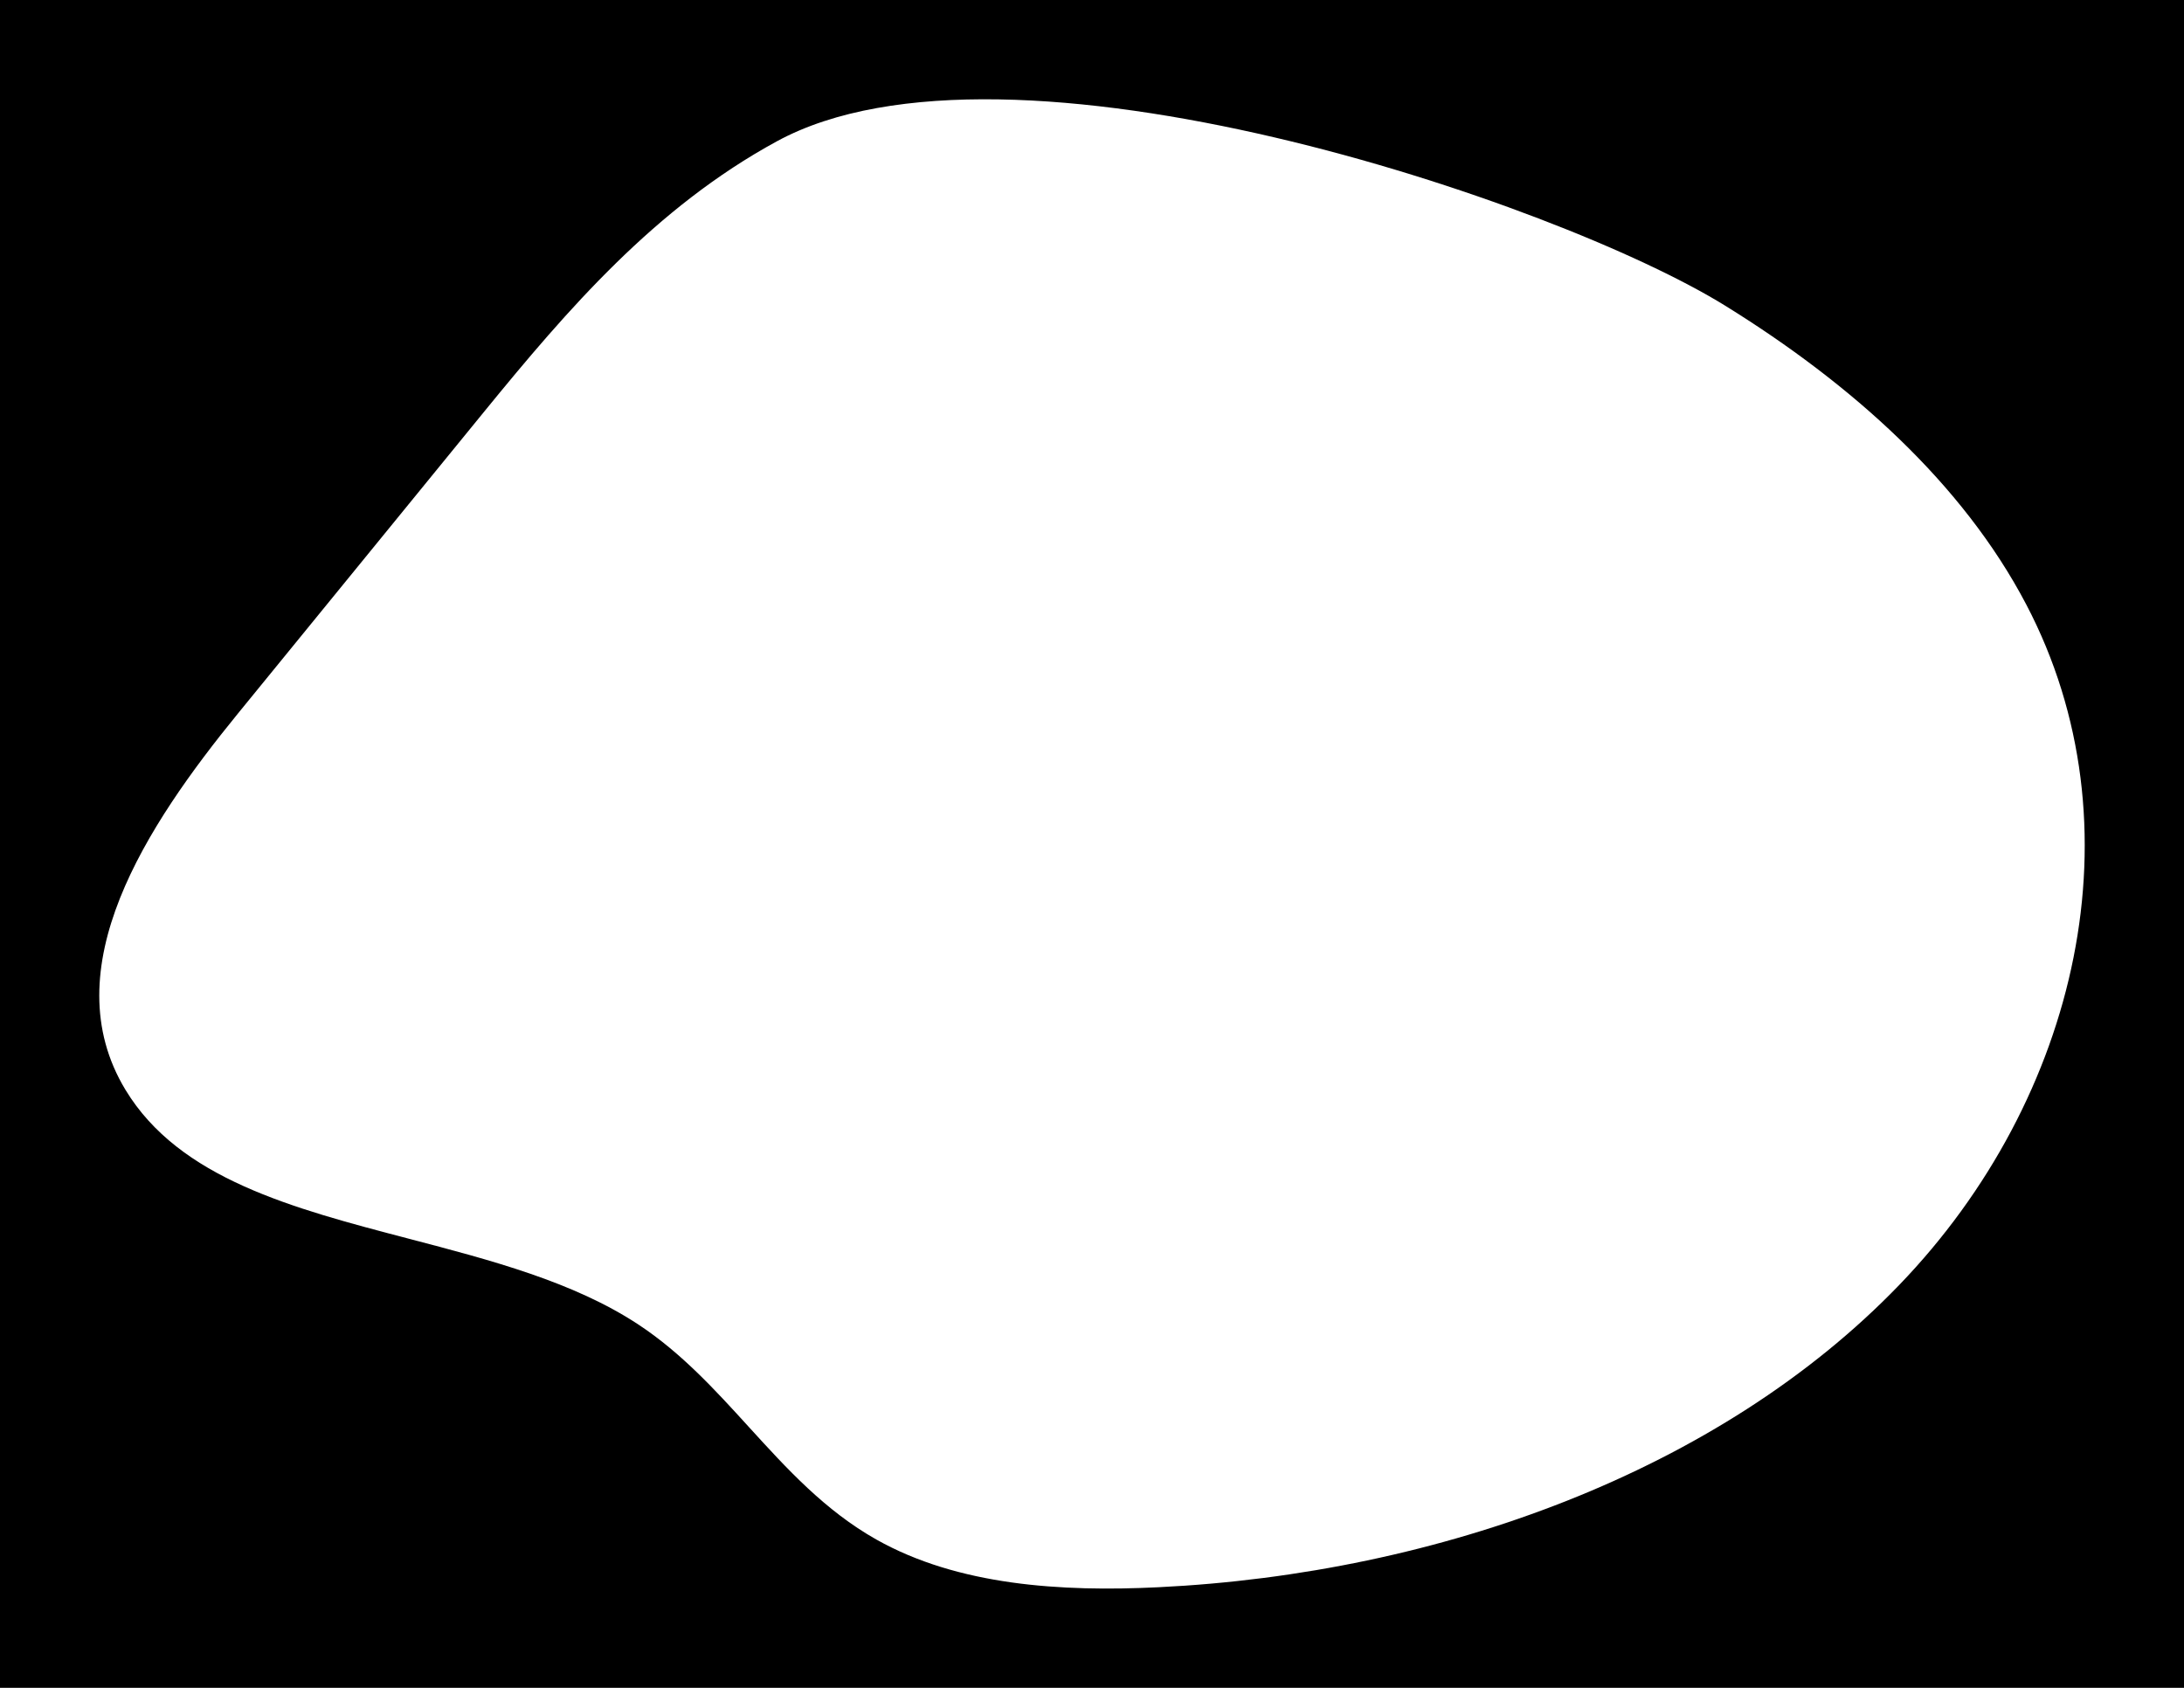 <svg width="440" height="340" viewBox="0 0 440 340" fill="none" xmlns="http://www.w3.org/2000/svg">
<path fill-rule="evenodd" clip-rule="evenodd" d="M440 0H0V340H440V0ZM97.636 82.811C114.307 62.387 132 41.794 156.522 28.459C202.977 3.188 313.653 40.596 347.56 61.575C372.908 77.266 395.385 97.284 408.224 121.776C431.526 166.217 418.821 221.273 382.663 258.81C346.506 296.346 289.949 316.98 233.376 319.735C213.763 320.696 192.978 319.383 176.552 310.122C166.213 304.296 158.541 295.873 150.85 287.432C144.075 279.994 137.286 272.542 128.648 266.838C115.59 258.215 98.859 253.841 82.412 249.54C58.985 243.414 36.133 237.439 25.29 219.554C10.492 195.15 29.554 166.264 47.931 143.736C59.556 129.486 71.181 115.237 82.806 100.988C87.749 94.929 92.693 88.87 97.636 82.811Z" fill="black"/>
</svg>
